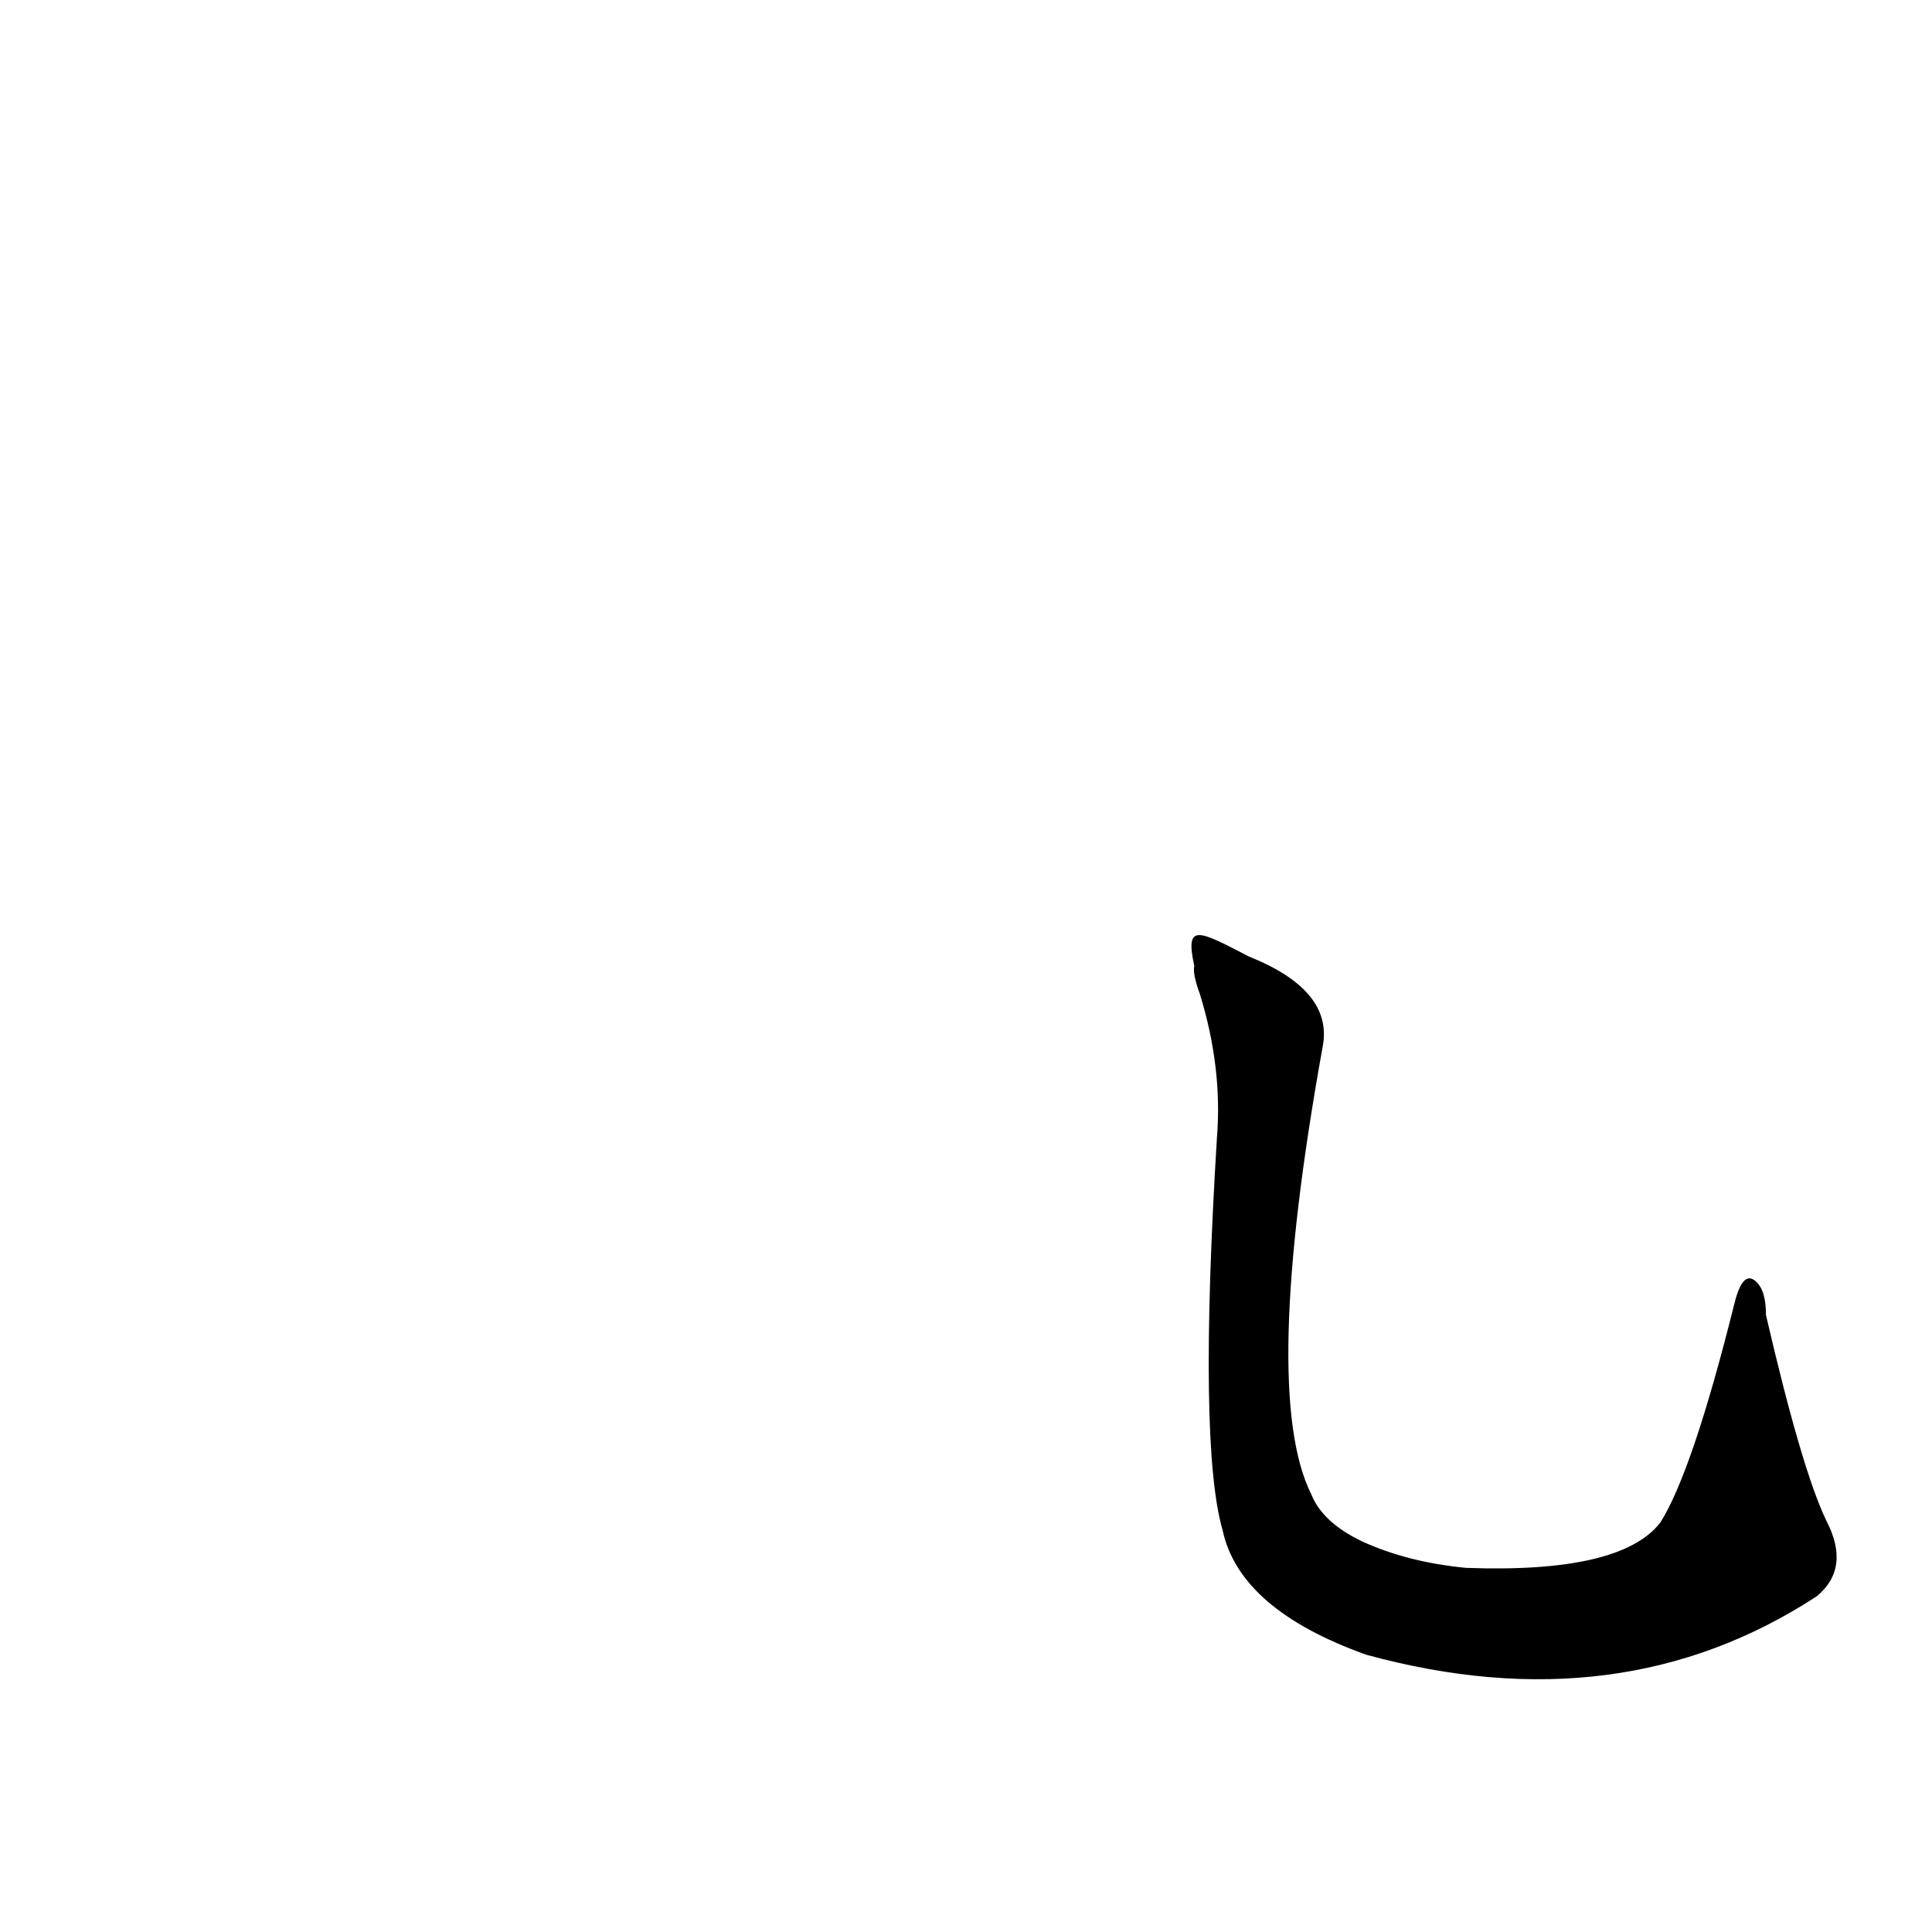 <?xml version='1.0' encoding='utf-8'?>
<svg xmlns="http://www.w3.org/2000/svg" version="1.1" viewBox="0 0 1024 1024"><g transform="scale(1, -1) translate(0, -900)"><path d="M 968 94 Q 955 121 936 203 Q 936 218 929 222 Q 923 225 919 208 Q 897 120 880 93 Q 859 66 777 69 Q 746 72 722 83 Q 701 93 695 108 Q 668 162 701 345 Q 707 375 662 393 C 635 407 628 411 633 388 Q 632 384 636 373 Q 648 334 645 297 Q 635 134 648 89 Q 657 47 724 23 Q 859 -14 963 54 Q 981 69 968 94 Z" fill="black" /></g></svg>